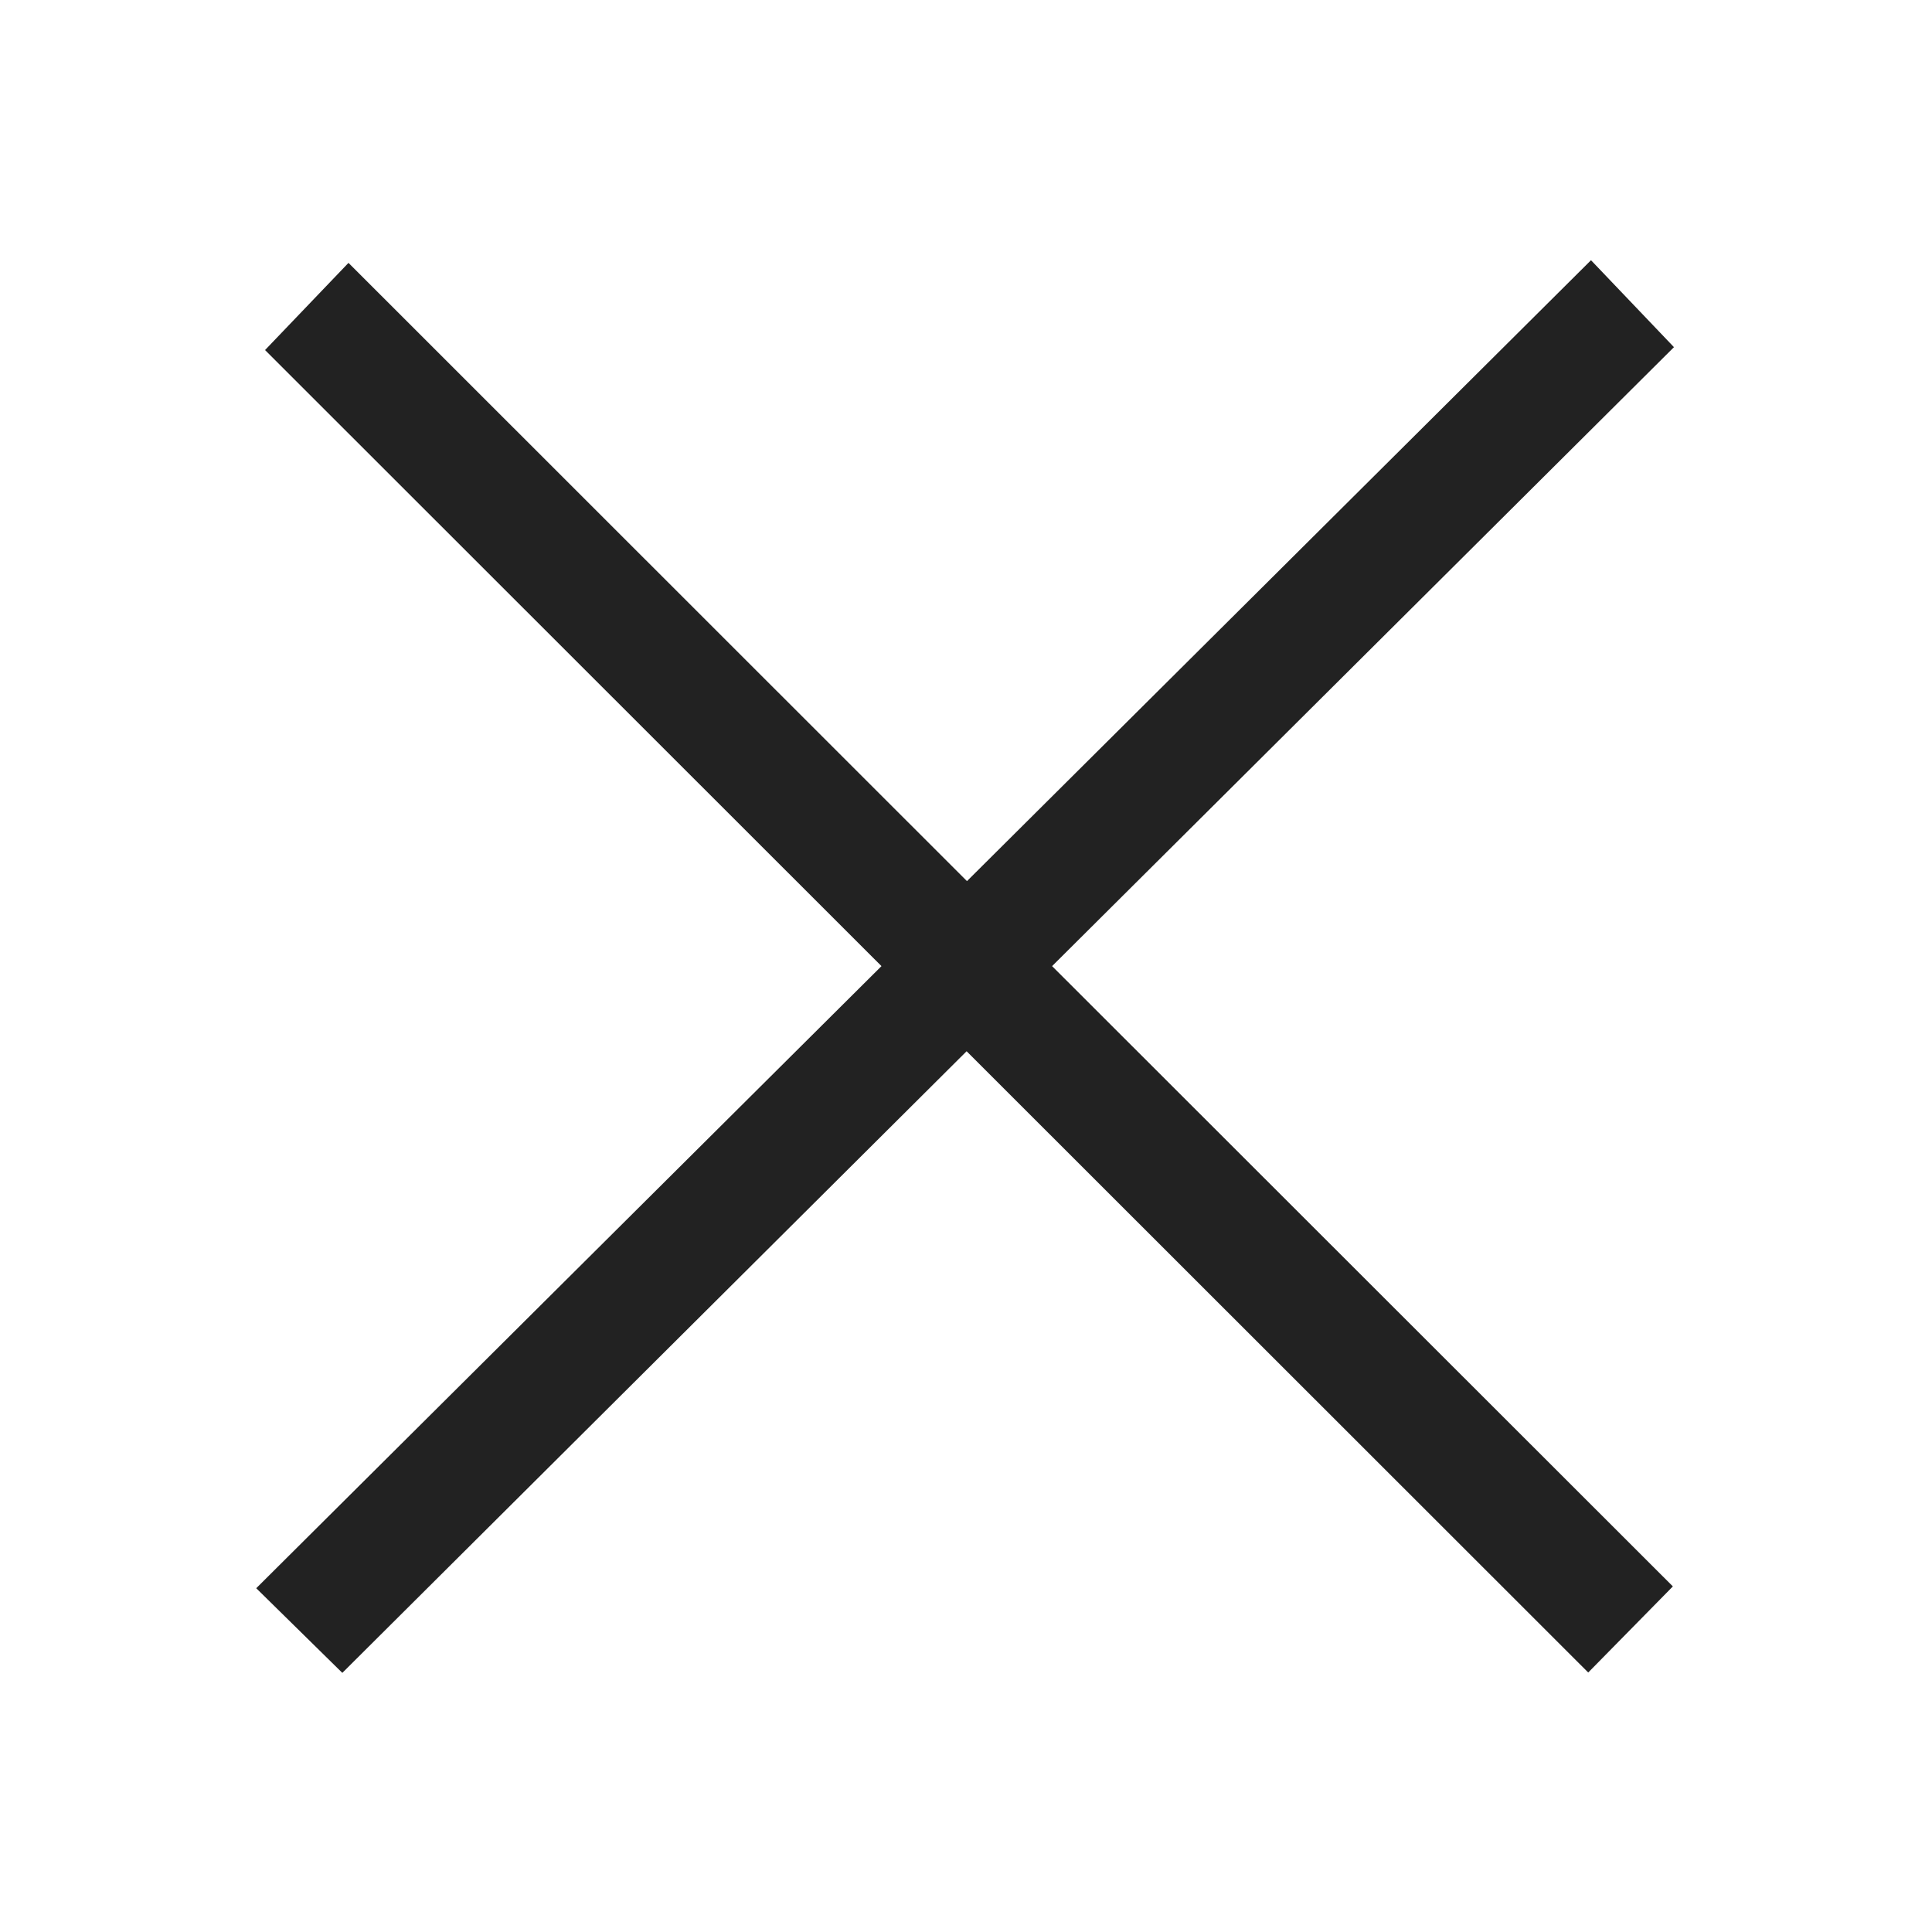 <svg xmlns="http://www.w3.org/2000/svg" xmlns:xlink="http://www.w3.org/1999/xlink" width="16" height="16" viewBox="0 0 16 16">
          <defs>
                    <path id="close-small-a" d="M13.176,2.155 L13.863,2.875 L8.713,8.001 L13.854,13.138 L13.153,13.851 L8.005,8.706 L2.835,13.854 L2.122,13.153 L7.3,8.001 L2.195,2.899 L2.886,2.177 L8.008,7.297 L13.176,2.155 Z"/>
          </defs>
          <use fill="#222" fill-rule="evenodd" xlink:href="#close-small-a"/>
</svg>
